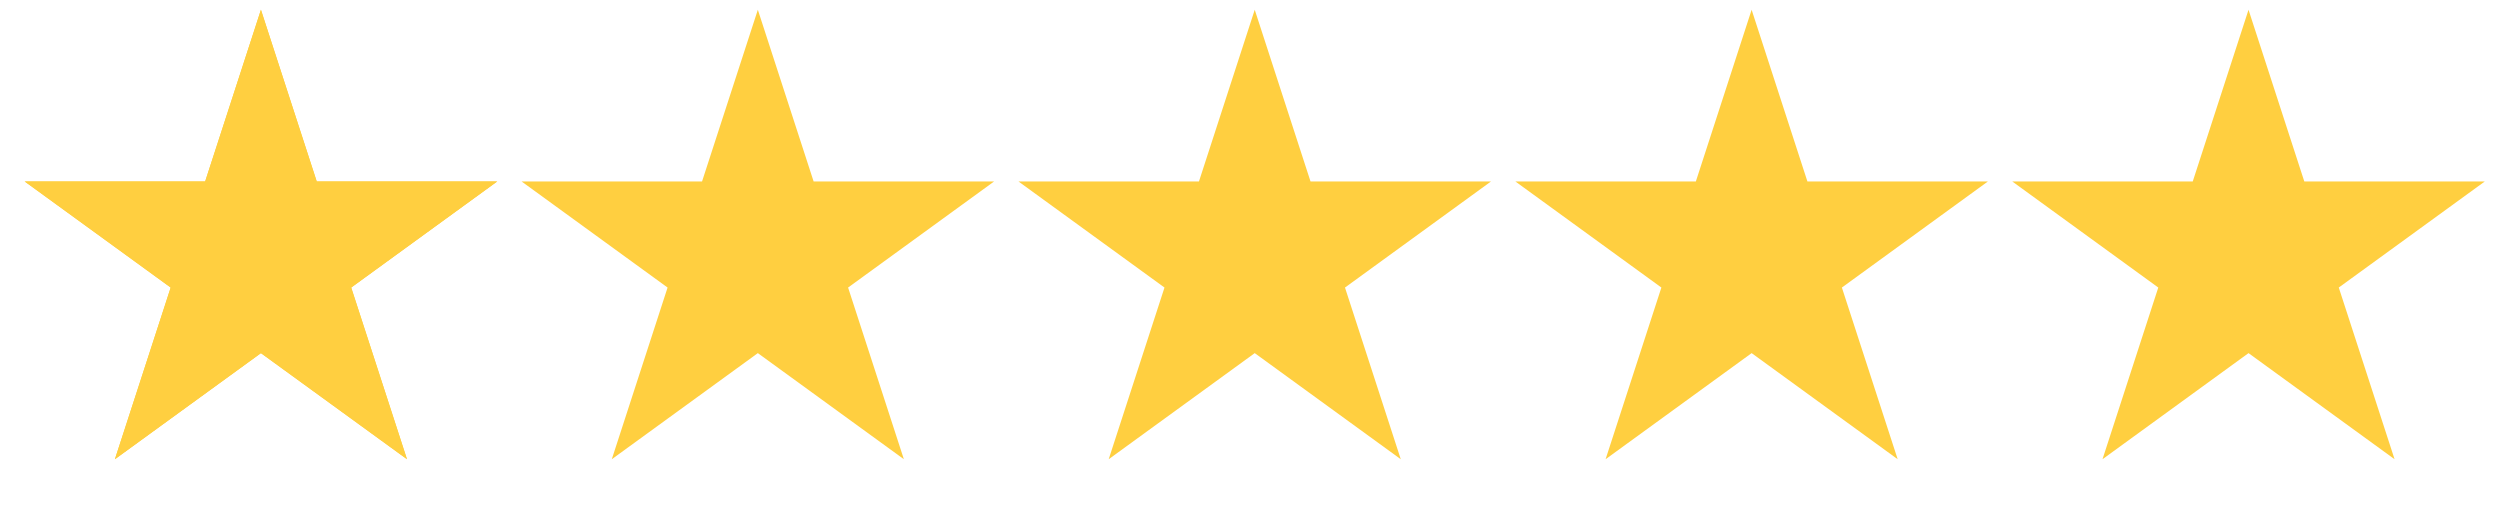 <svg xmlns="http://www.w3.org/2000/svg" width="161" height="33" viewBox="0 0 161 33" fill="none">
<path d="M16.804 0.629L20.397 11.685H32.021L22.617 18.518L26.209 29.573L16.804 22.741L7.4 29.573L10.992 18.518L1.588 11.685H13.212L16.804 0.629Z" fill="#FFCF40"/>
<path d="M16.804 0.629L20.397 11.685H32.021L22.617 18.518L26.209 29.573L16.804 22.741L7.4 29.573L10.992 18.518L1.588 11.685H13.212L16.804 0.629Z" fill="#FFCF40"/>
<path d="M48.805 0.629L52.397 11.685H64.022L54.617 18.518L58.209 29.574L48.805 22.741L39.4 29.574L42.992 18.518L33.588 11.685H45.212L48.805 0.629Z" fill="#FFCF40"/>
<path d="M80.805 0.629L84.397 11.685H96.022L86.617 18.518L90.209 29.574L80.805 22.741L71.4 29.574L74.993 18.518L65.588 11.685H77.213L80.805 0.629Z" fill="#FFCF40"/>
<path d="M112.805 0.629L116.397 11.685H128.022L118.617 18.518L122.21 29.574L112.805 22.741L103.4 29.574L106.993 18.518L97.588 11.685H109.213L112.805 0.629Z" fill="#FFCF40"/>
<path d="M144.805 0.629L148.397 11.685H160.022L150.617 18.518L154.21 29.574L144.805 22.741L135.401 29.574L138.993 18.518L129.588 11.685H141.213L144.805 0.629Z" fill="#FFCF40"/>
</svg>